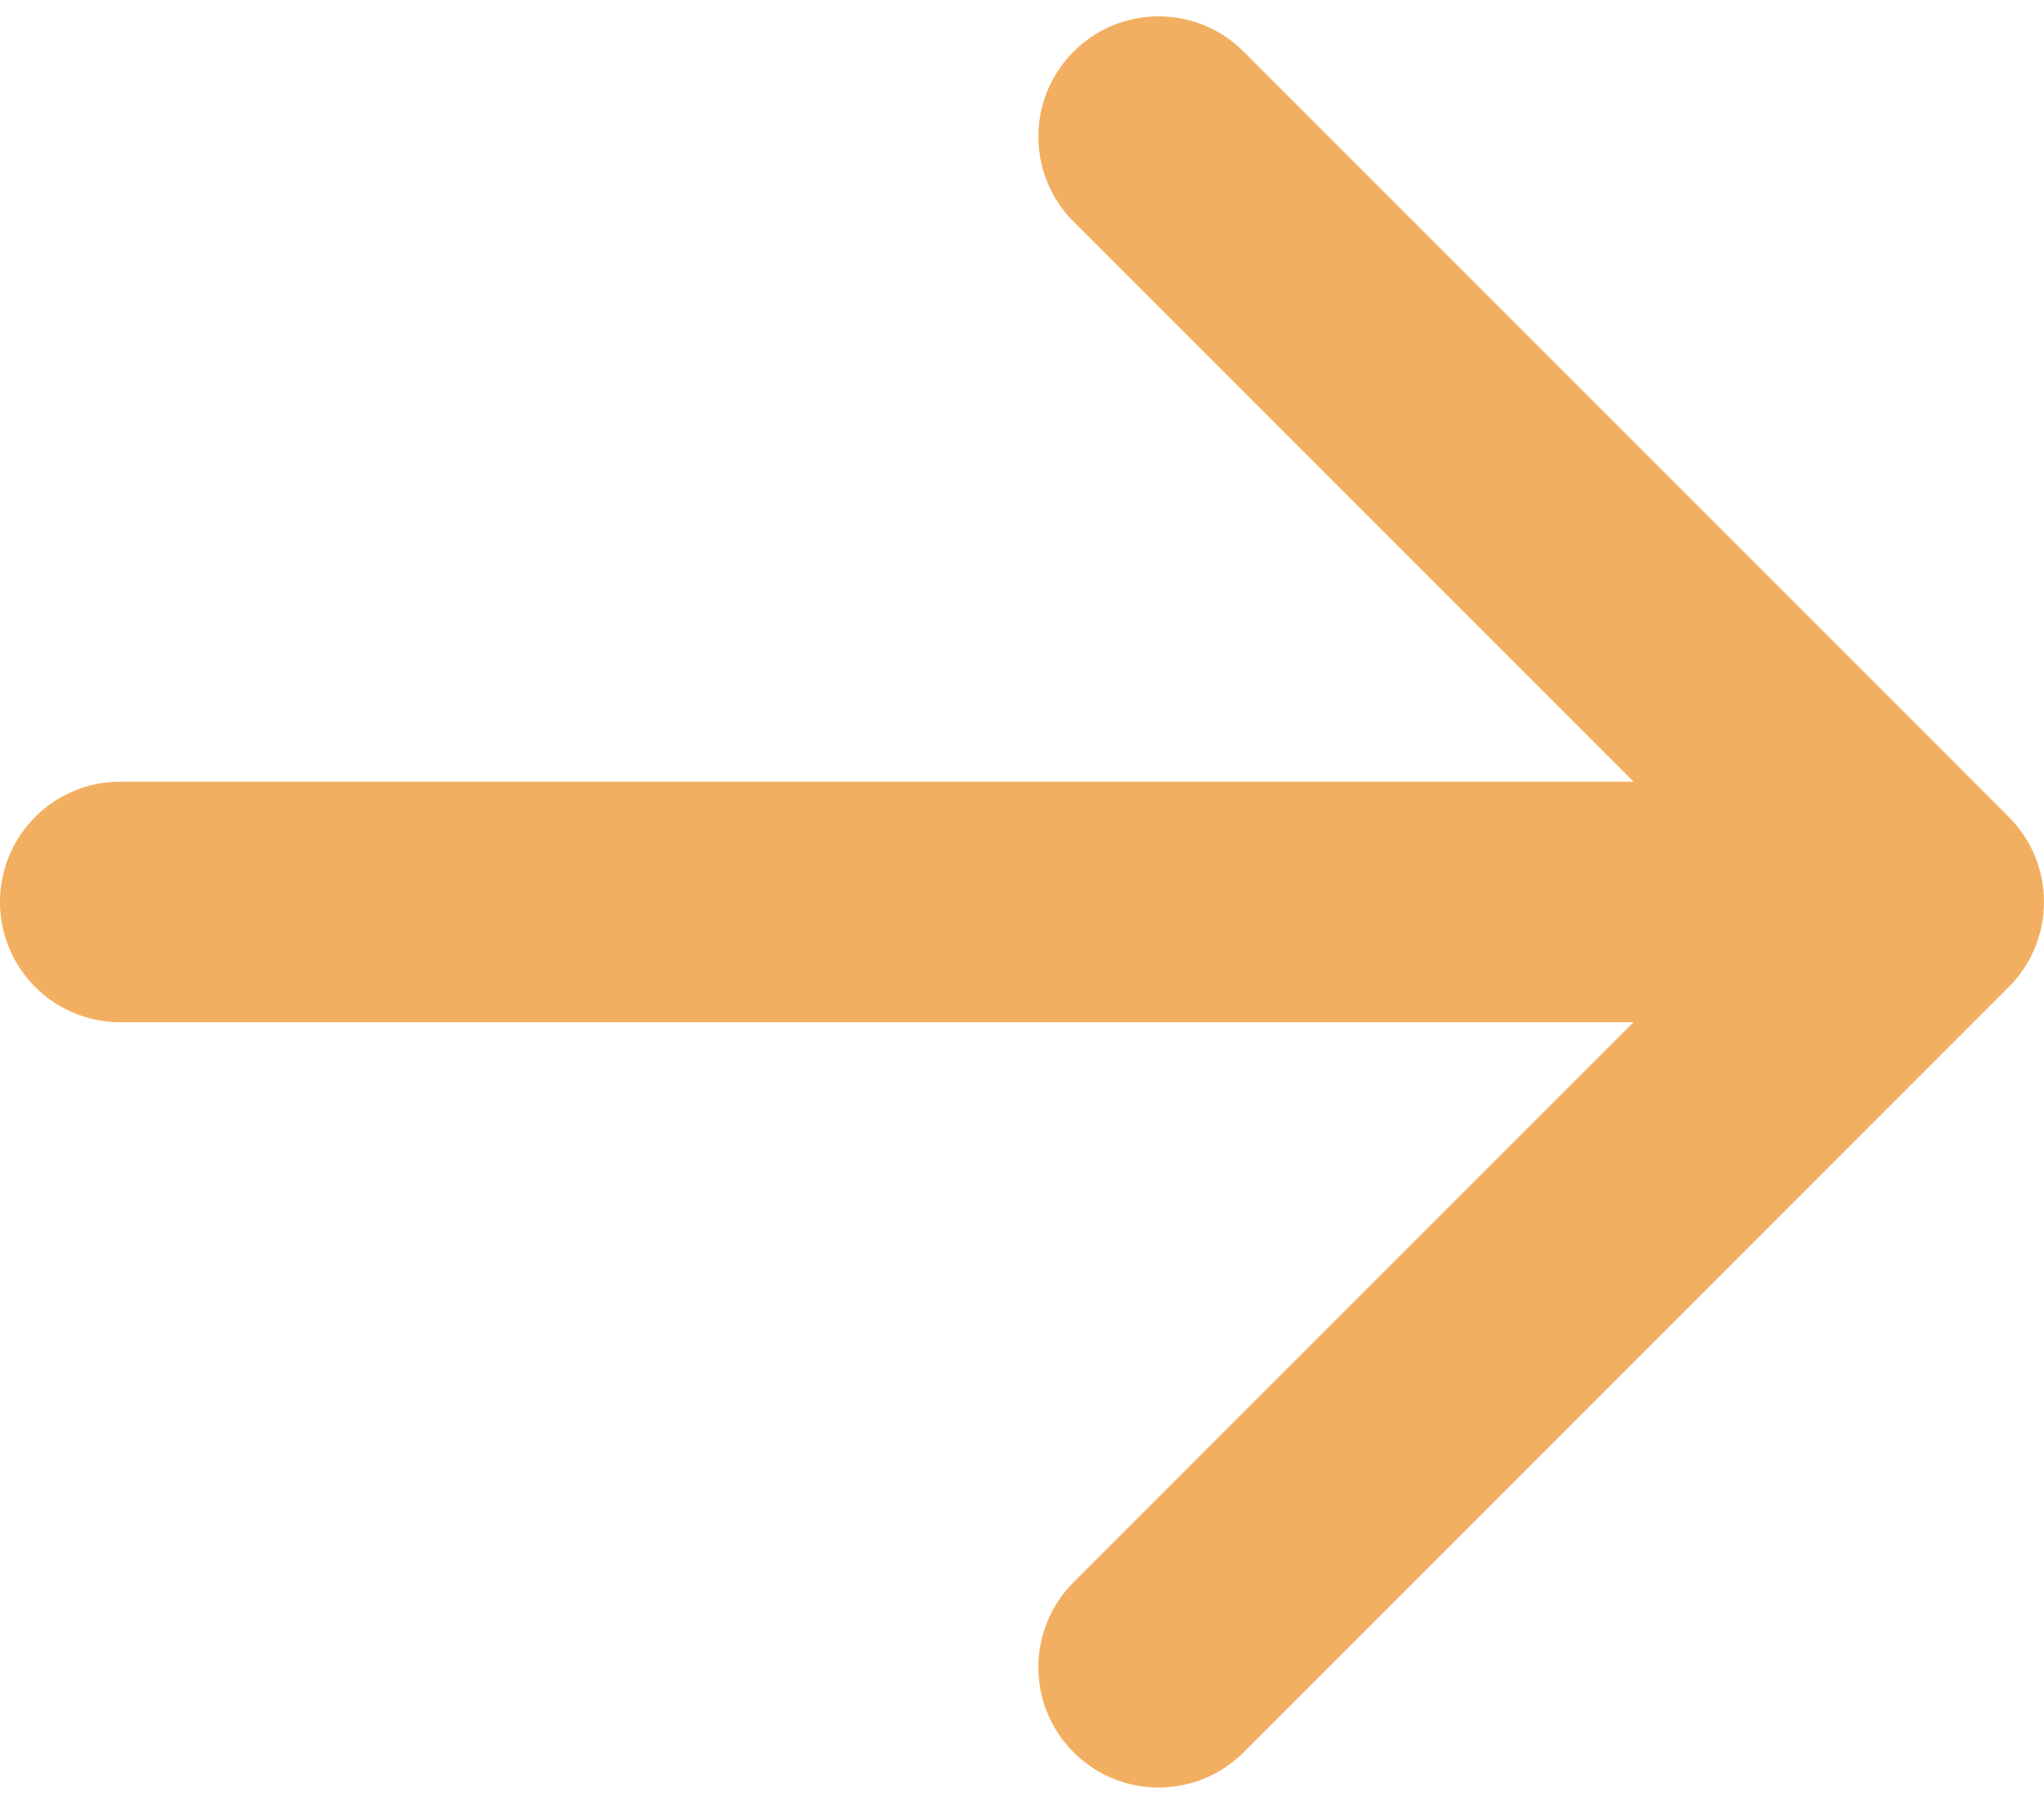 <svg width="34" height="30" viewBox="0 0 34 30" fill="none" xmlns="http://www.w3.org/2000/svg">
<path d="M2 13C0.895 13 0 13.895 0 15C0 16.105 0.895 17 2 17V15V13ZM33.414 16.414C34.195 15.633 34.195 14.367 33.414 13.586L20.686 0.858C19.905 0.077 18.639 0.077 17.858 0.858C17.077 1.639 17.077 2.905 17.858 3.686L29.172 15L17.858 26.314C17.077 27.095 17.077 28.361 17.858 29.142C18.639 29.923 19.905 29.923 20.686 29.142L33.414 16.414ZM2 15V17H32V15V13H2V15Z" fill="#F2AF61"/>
</svg>
